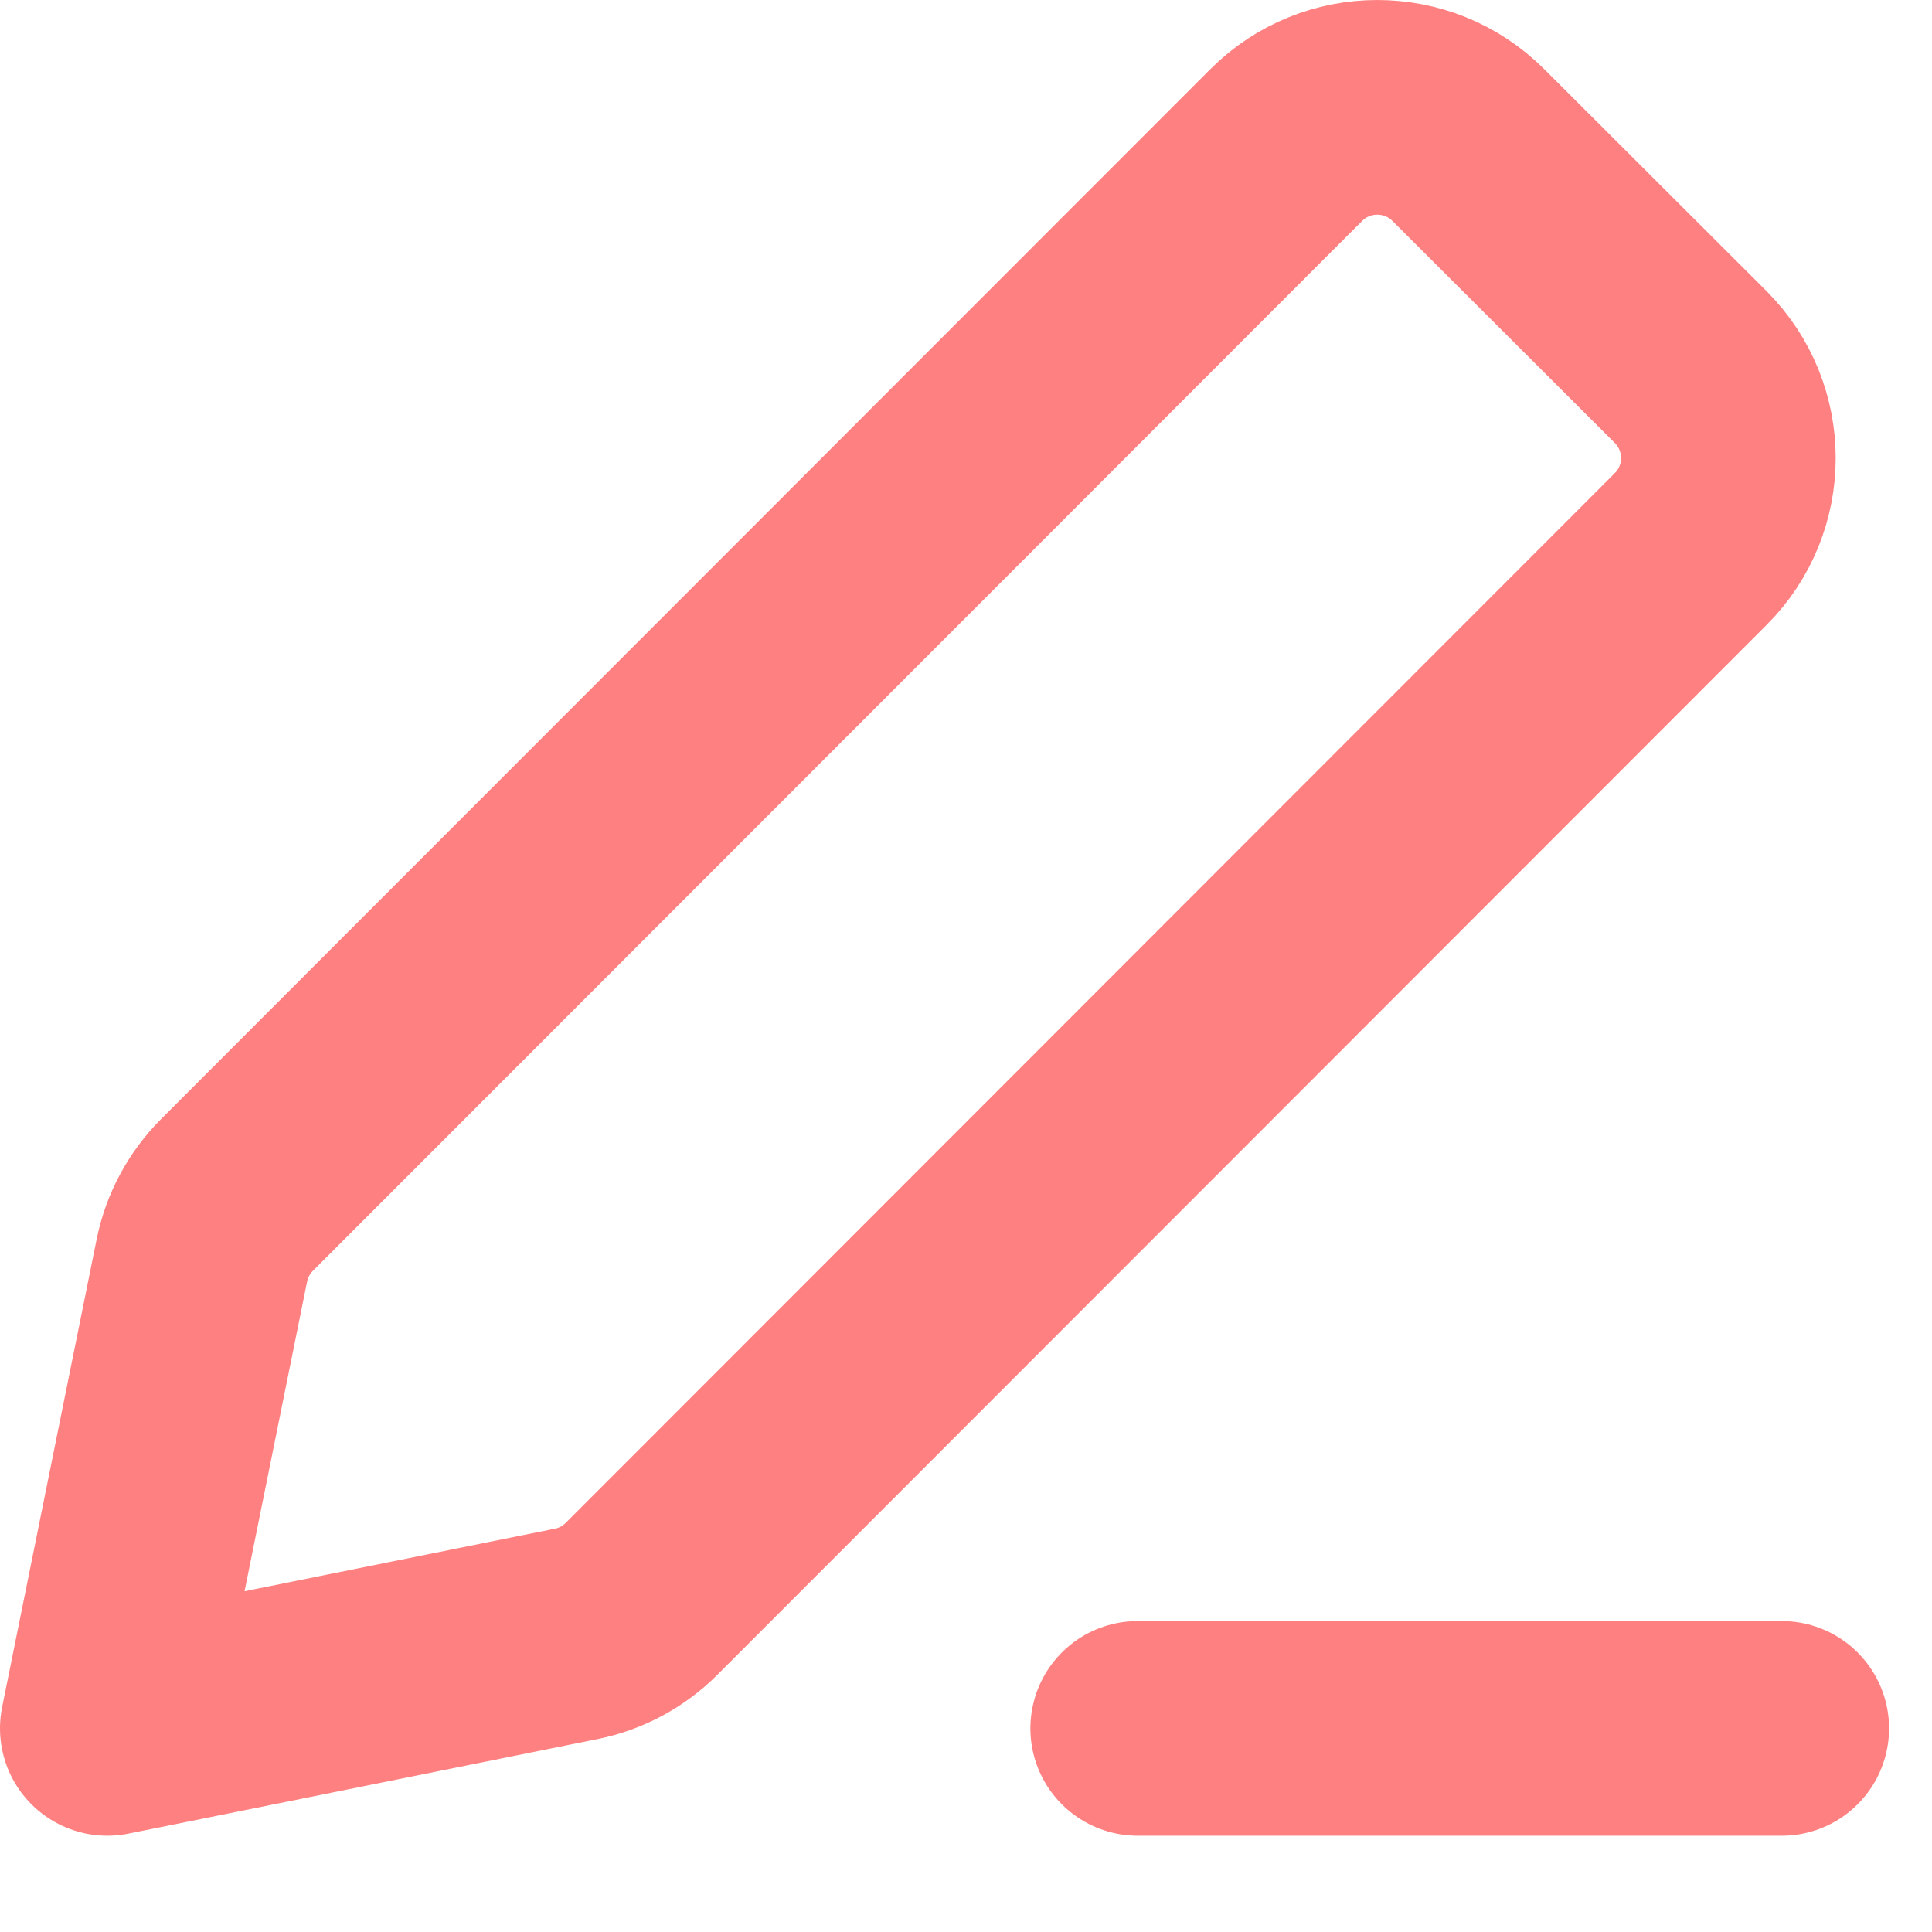 <svg width="18" height="18" viewBox="0 0 18 18" fill="none" xmlns="http://www.w3.org/2000/svg">
<path d="M10.6 16.103H16.6M1 16.103L5.366 15.223C5.598 15.177 5.811 15.063 5.978 14.895L15.751 5.116C16.22 4.648 16.22 3.888 15.751 3.419L13.68 1.351C13.211 0.883 12.452 0.883 11.983 1.352L2.209 11.132C2.042 11.299 1.928 11.511 1.881 11.742L1 16.103Z" stroke="#FF8080" stroke-width="2" stroke-linecap="round" stroke-linejoin="round"/>
</svg>
